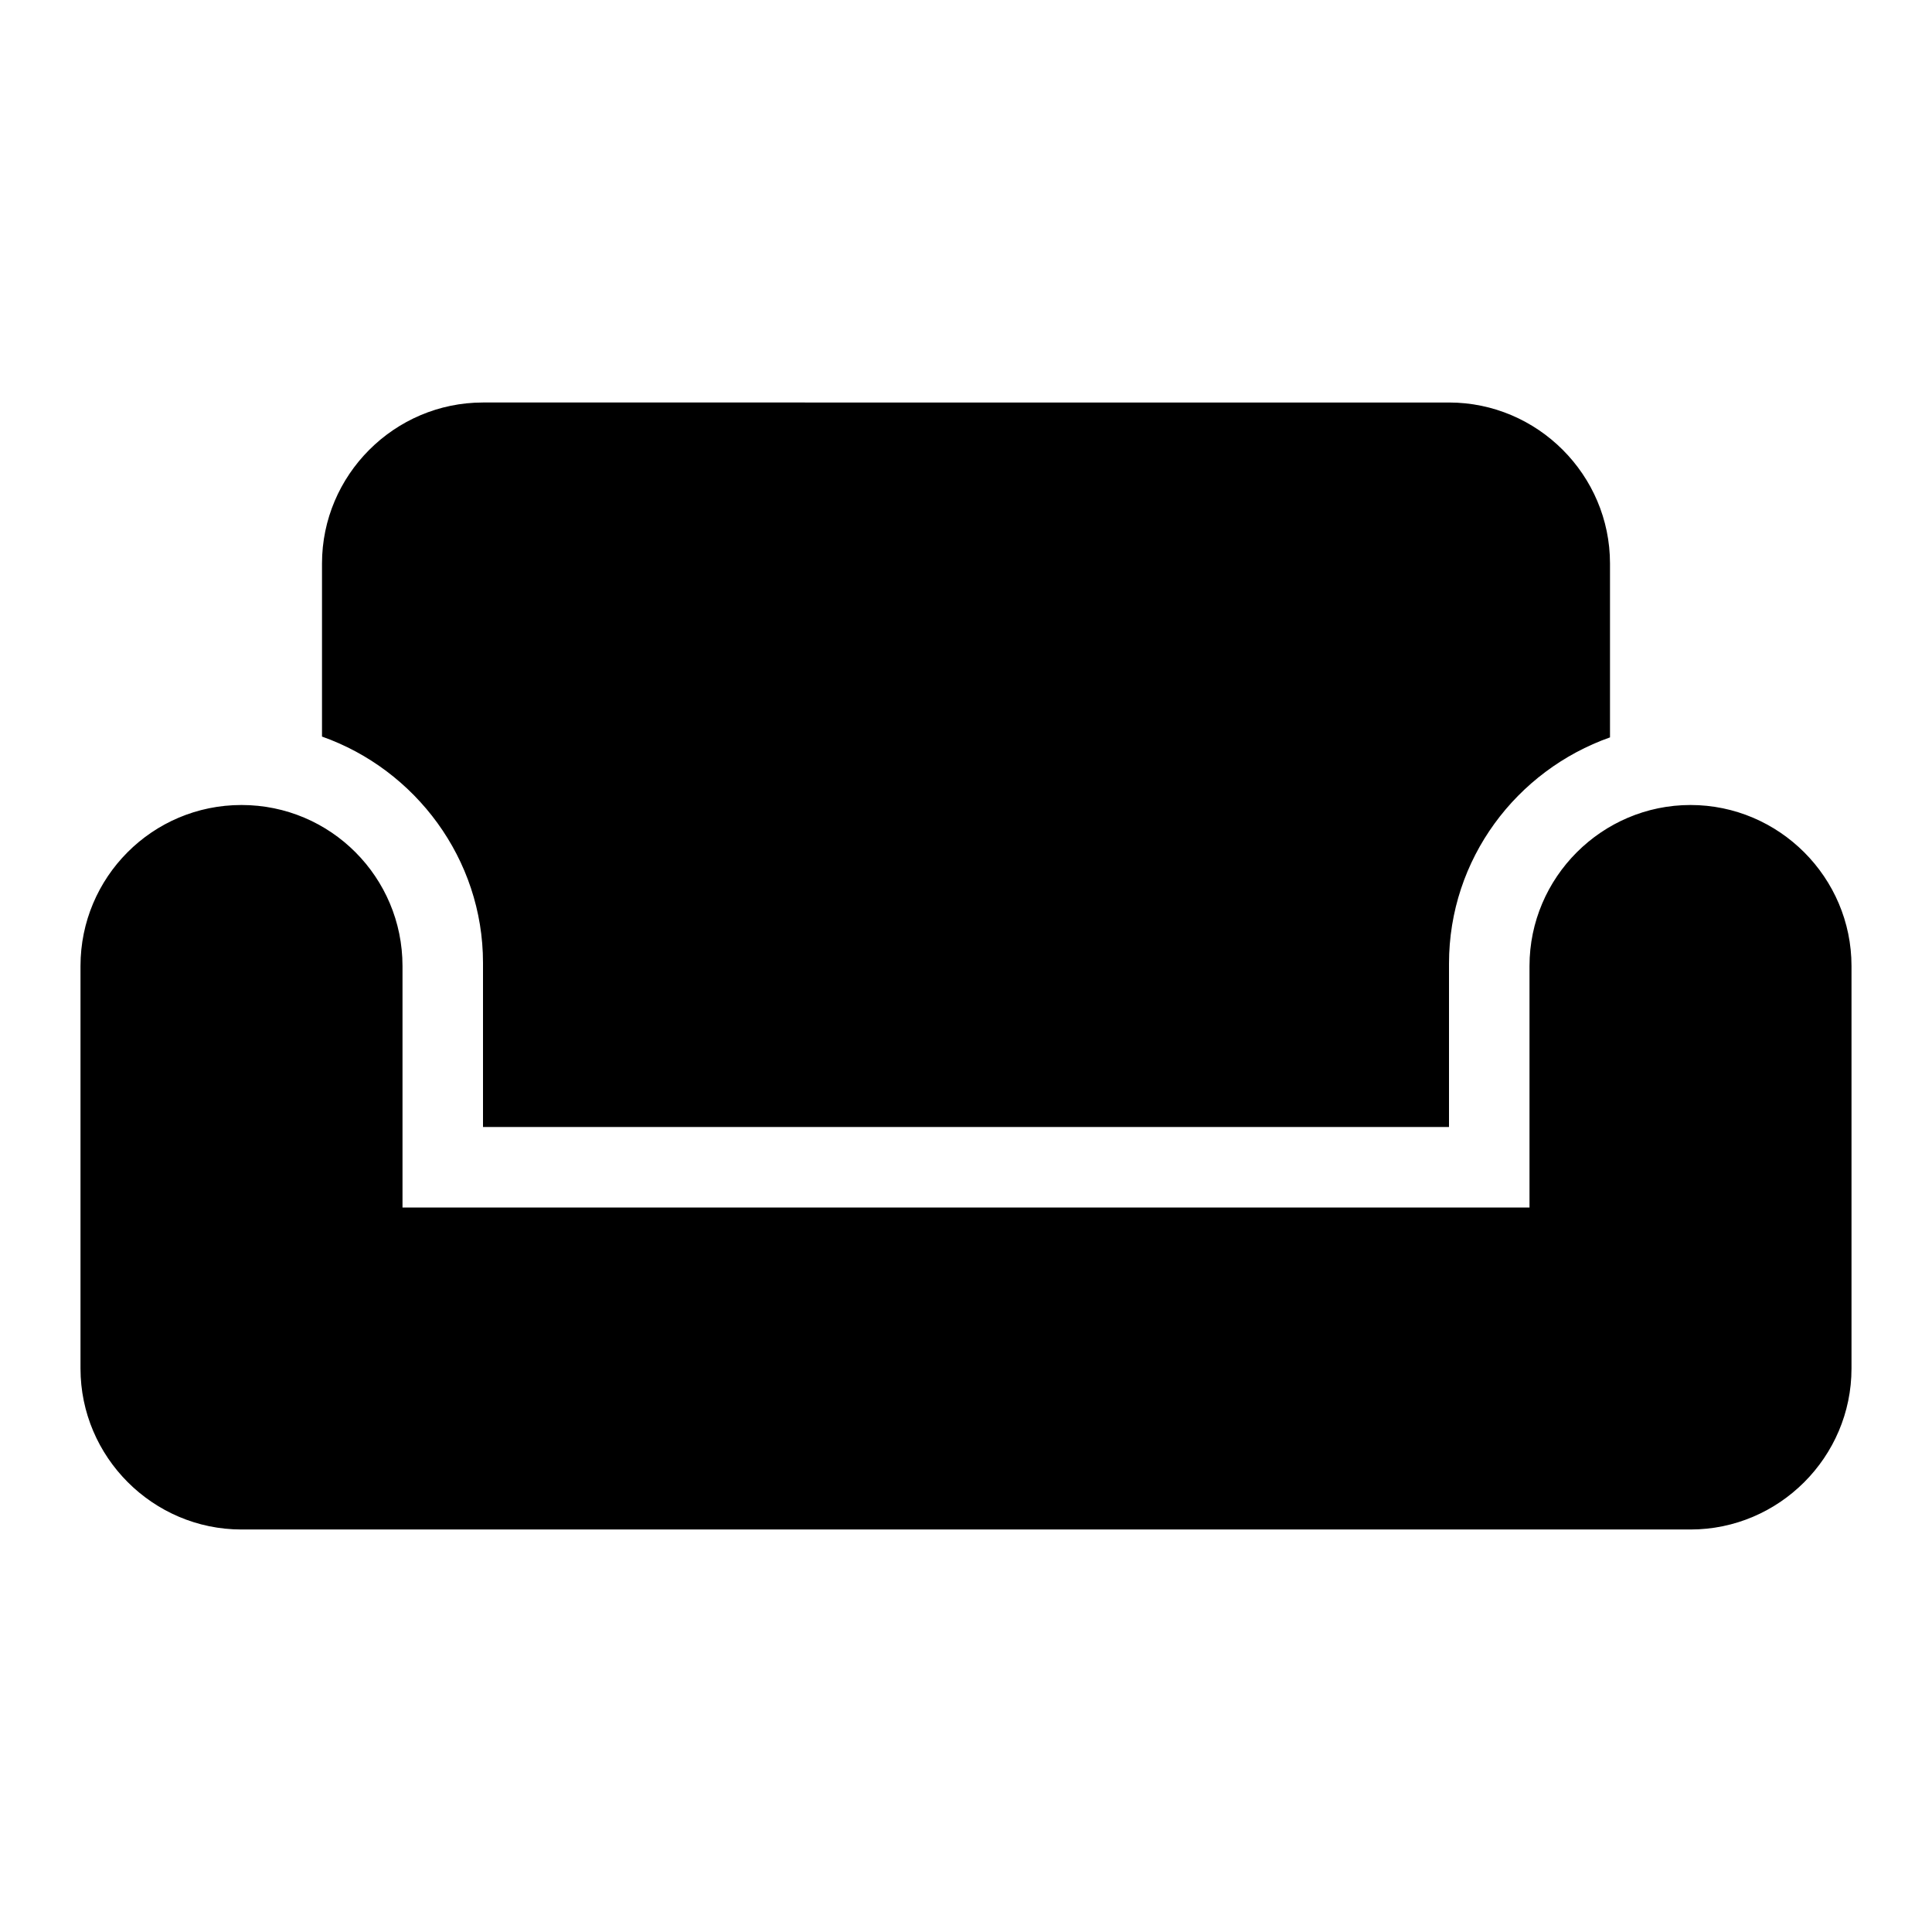 <svg xmlns="http://www.w3.org/2000/svg" viewBox="0 0 24 24"><path d=""/><path d="M21 10c-1.1 0-2 .9-2 2v3H5v-3c0-1.1-.89-2-2-2s-2 .9-2 2v5c0 1.1.9 2 2 2h18c1.1 0 2-.9 2-2v-5c0-1.1-.9-2-2-2zm-3-5H6c-1.1 0-2 .9-2 2v2.15c1.16.41 2 1.52 2 2.81V14h12v-2.03c0-1.3.84-2.4 2-2.81V7c0-1.1-.9-2-2-2z"/></svg>